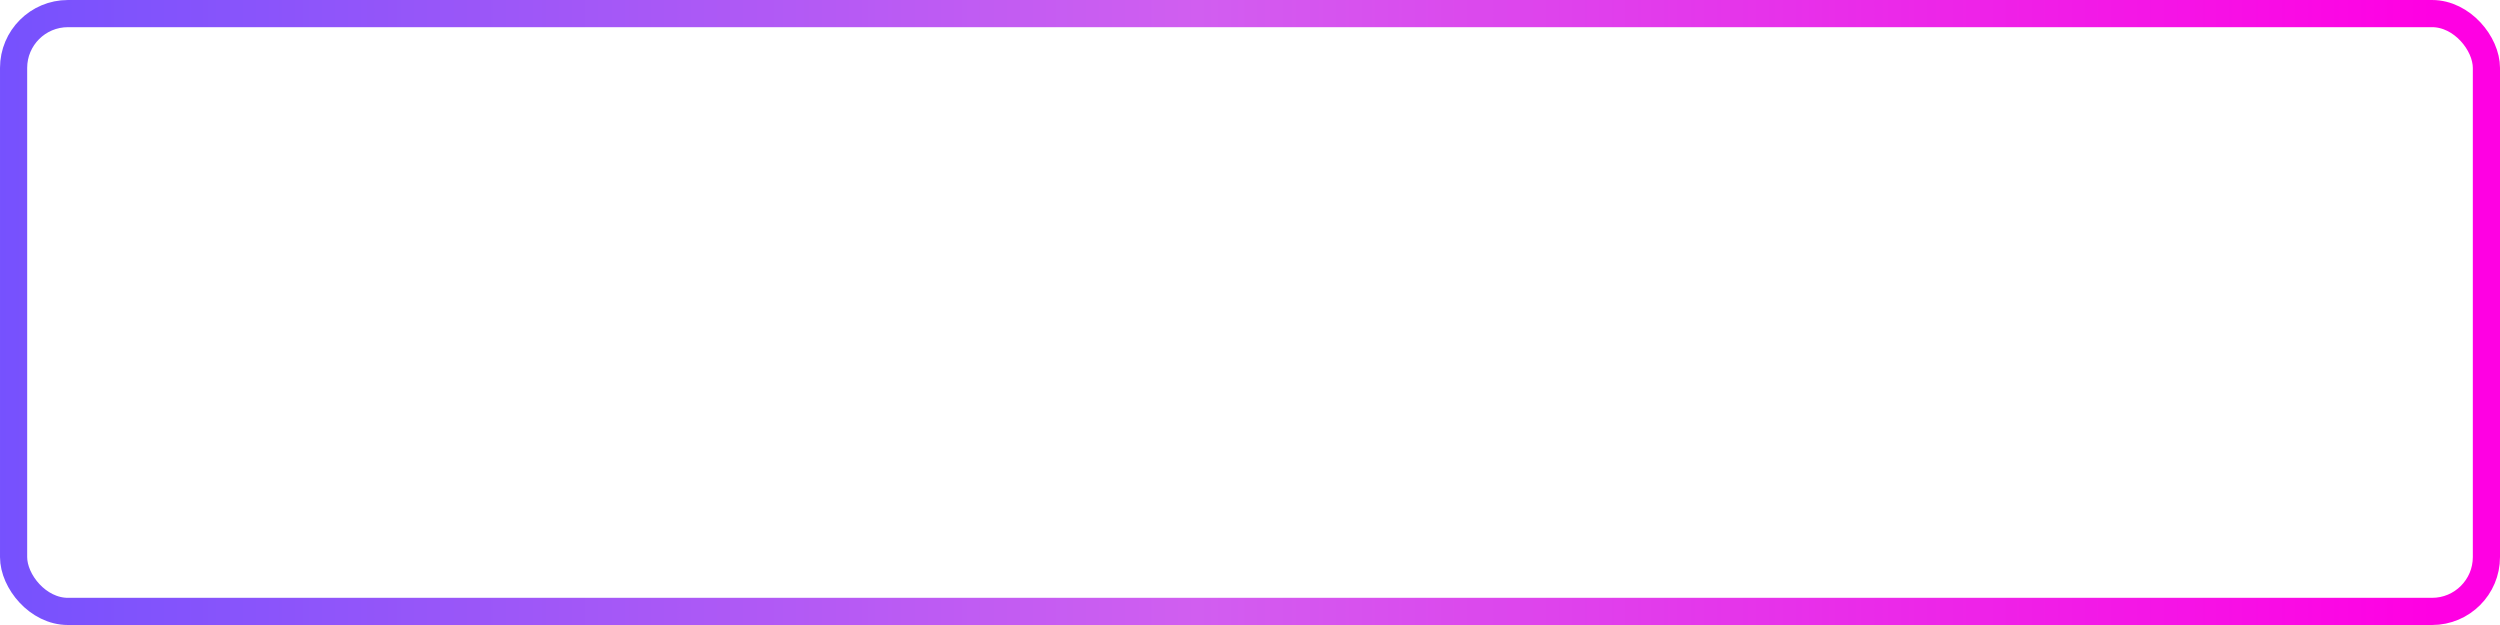 <svg xmlns="http://www.w3.org/2000/svg" width="184" height="46" viewBox="0 0 184 46" fill="none">
<rect x="183" y="45" width="182" height="44" rx="4" transform="rotate(-180 183 45)" stroke="url(#paint0_linear_144_111)" stroke-width="2"/>
<defs>
<linearGradient id="paint0_linear_144_111" x1="368" y1="69.102" x2="184" y2="69.102" gradientUnits="userSpaceOnUse">
<stop stop-color="#7451FE"/>
<stop offset="0.49" stop-color="#D15EF0"/>
<stop offset="0.984" stop-color="#FF00E3"/>
</linearGradient>
</defs>
</svg>